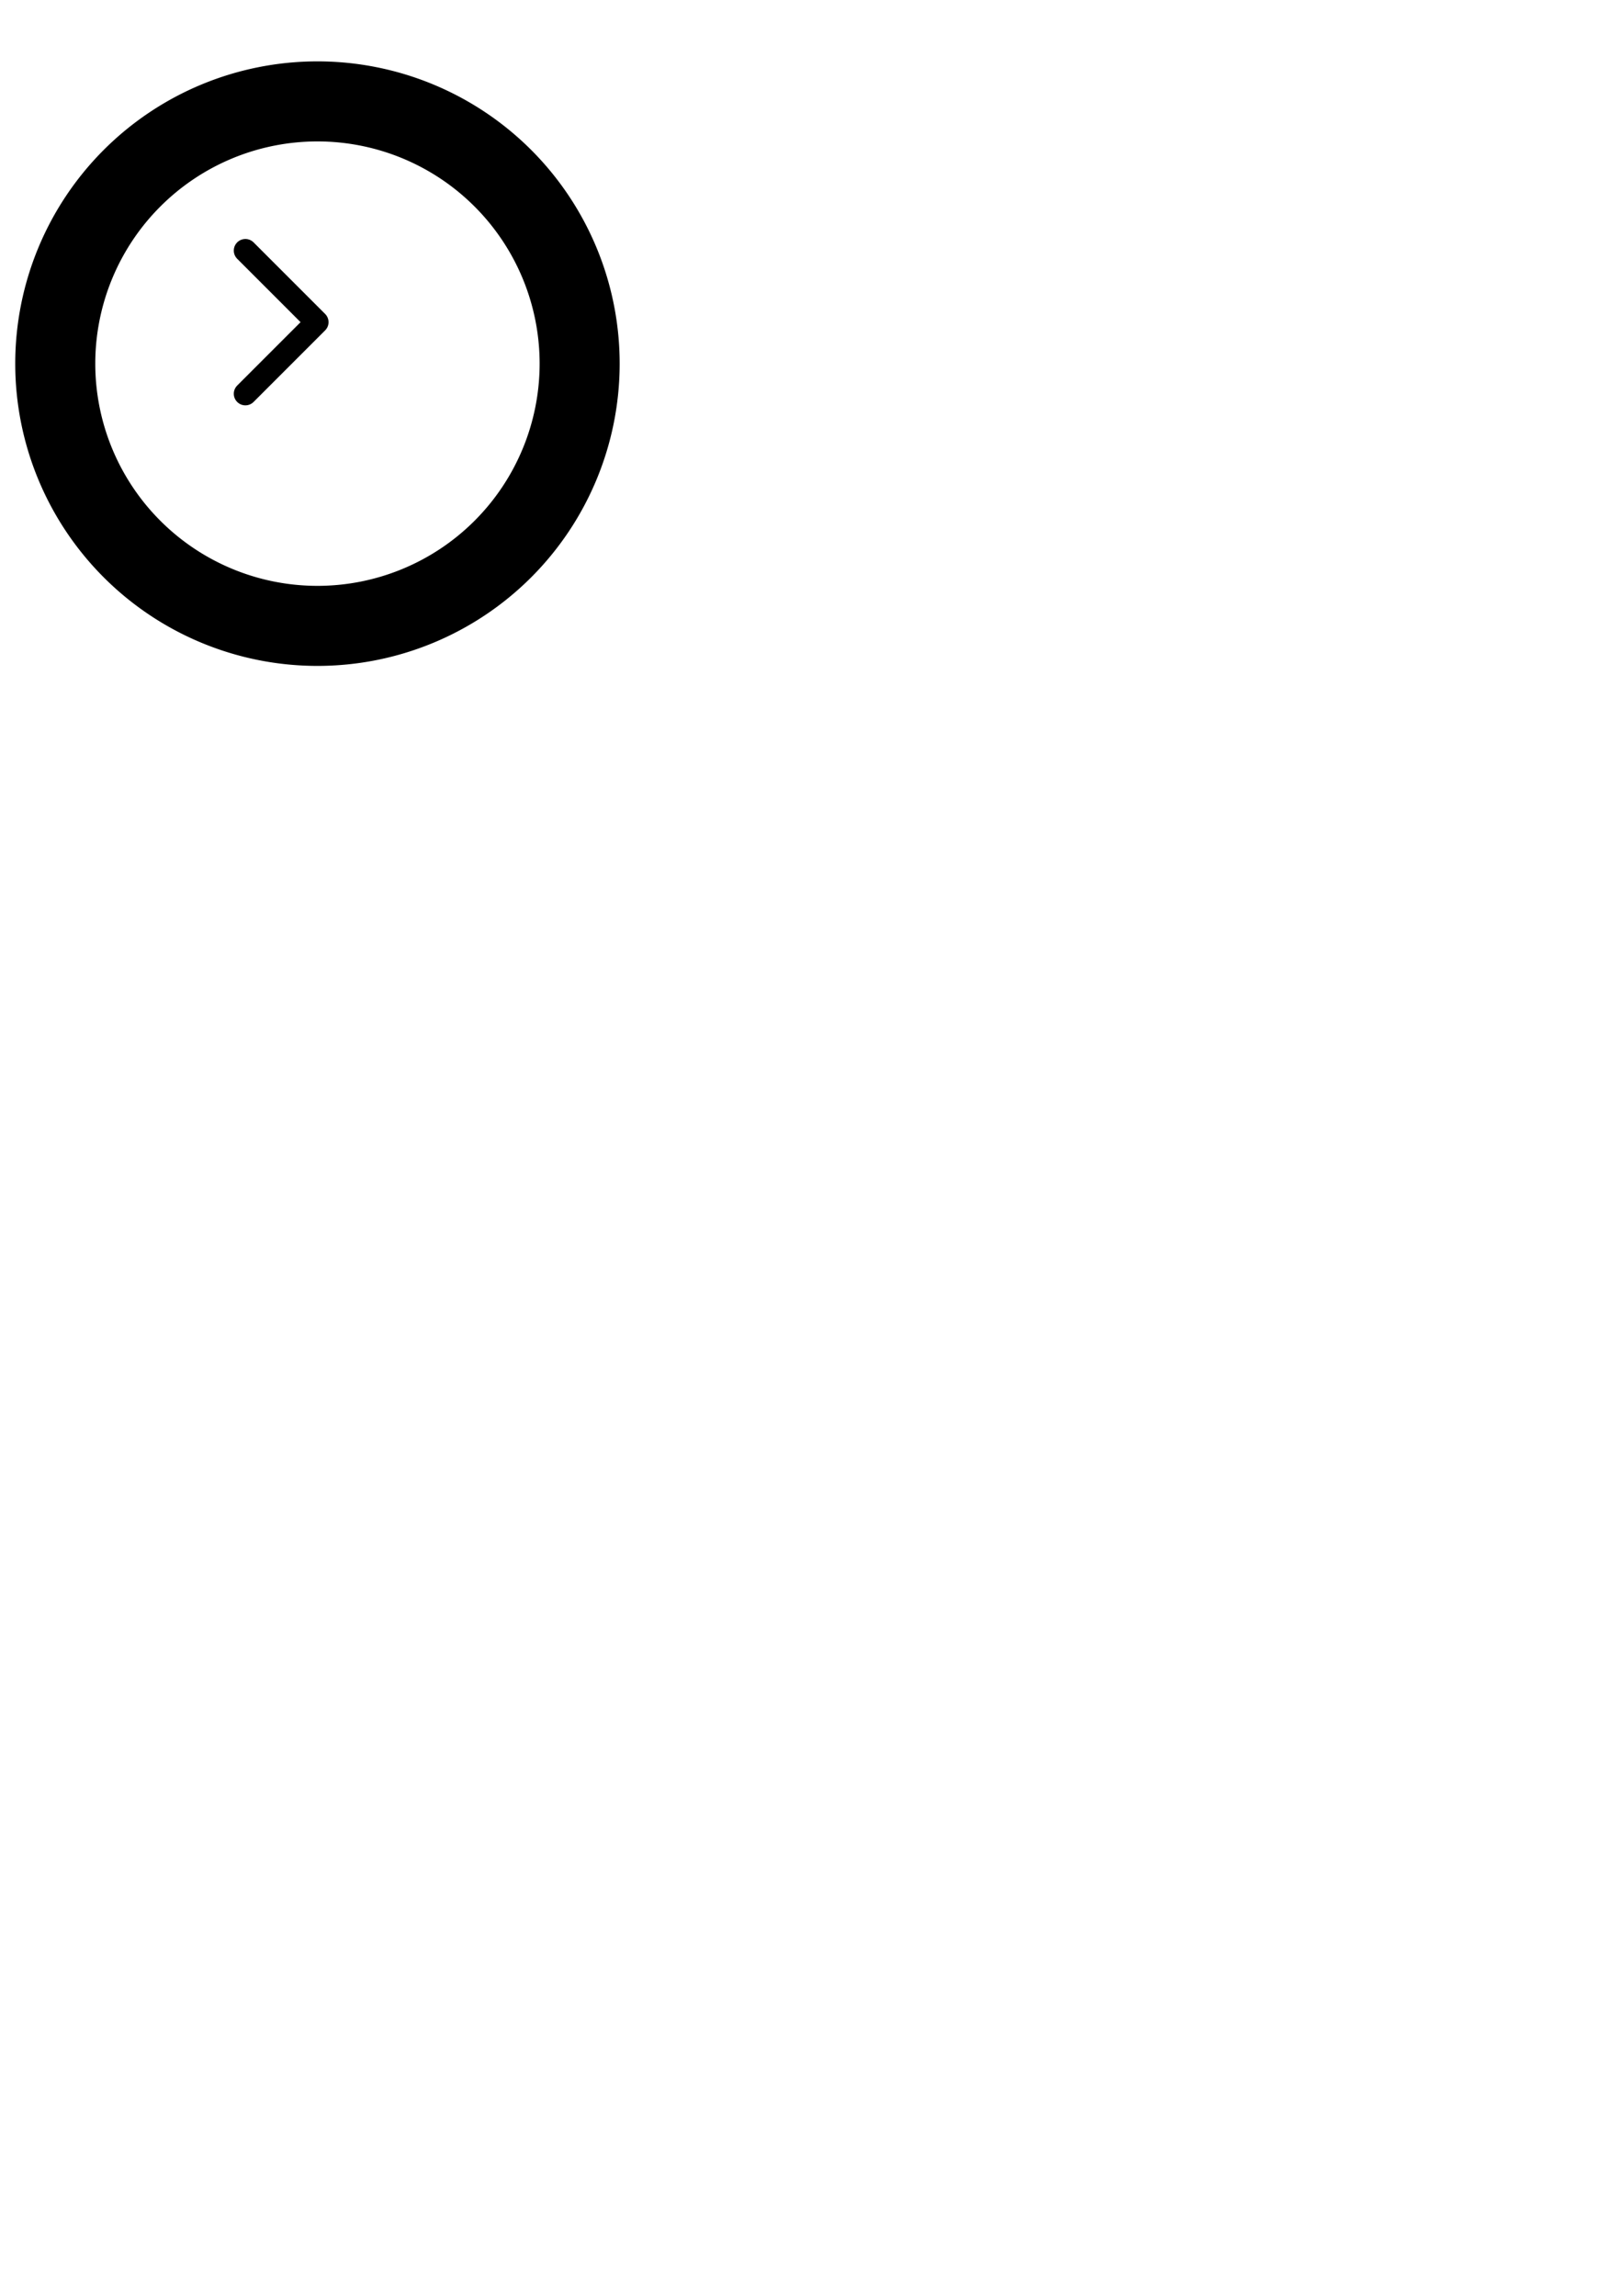 <?xml version="1.0" encoding="UTF-8" standalone="no"?>
<!-- Created with Inkscape (http://www.inkscape.org/) -->

<svg
   xmlns:dc="http://purl.org/dc/elements/1.1/"
   xmlns:cc="http://creativecommons.org/ns#"
   xmlns:rdf="http://www.w3.org/1999/02/22-rdf-syntax-ns#"
   xmlns:svg="http://www.w3.org/2000/svg"
   xmlns="http://www.w3.org/2000/svg"
   xmlns:sodipodi="http://sodipodi.sourceforge.net/DTD/sodipodi-0.dtd"
   xmlns:inkscape="http://www.inkscape.org/namespaces/inkscape"
   width="210mm"
   height="297mm"
   viewBox="0 0 210 297"
   version="1.1"
   id="svg5161"
   inkscape:version="0.92.0 r15299"
   sodipodi:docname="SlotSubmenuProcess.svg">
  <defs
     id="defs5155" />
  <sodipodi:namedview
     id="base"
     pagecolor="#ffffff"
     bordercolor="#666666"
     borderopacity="1.0"
     inkscape:pageopacity="0.0"
     inkscape:pageshadow="2"
     inkscape:zoom="2.8"
     inkscape:cx="124.31646"
     inkscape:cy="959.29599"
     inkscape:document-units="mm"
     inkscape:current-layer="layer1"
     showgrid="true"
     inkscape:window-width="1580"
     inkscape:window-height="1122"
     inkscape:window-x="324"
     inkscape:window-y="0"
     inkscape:window-maximized="0">
    <inkscape:grid
       type="xygrid"
       id="grid5706" />
  </sodipodi:namedview>
  <g
     inkscape:label="Layer 1"
     inkscape:groupmode="layer"
     id="layer1">
    <path
       style="fill:#000000;fill-opacity:1;stroke:#000000;stroke-width:15.118;stroke-linecap:round;stroke-linejoin:round;stroke-miterlimit:4;stroke-dasharray:none;stroke-opacity:1"
       d="M 155 37.52 A 140 140 0 0 0 15 177.52 A 140 140 0 0 0 155 317.52 A 140 140 0 0 0 295 177.52 A 140 140 0 0 0 155 37.52 z M 155 61.48 A 116.04 116.04 0 0 1 271.039 177.52 A 116.04 116.04 0 0 1 155 293.559 A 116.04 116.04 0 0 1 38.961 177.52 A 116.04 116.04 0 0 1 155 61.48 z "
       transform="scale(0.265)"
       id="path5714" />
    <path
       style="fill:none;stroke:#000000;stroke-width:3;stroke-linecap:round;stroke-linejoin:round;stroke-opacity:1;stroke-miterlimit:4;stroke-dasharray:none"
       d="M 31.75,32.417 41.01,41.677 31.75,50.938"
       id="path5758"
       inkscape:connector-curvature="0" />
  </g>
</svg>
